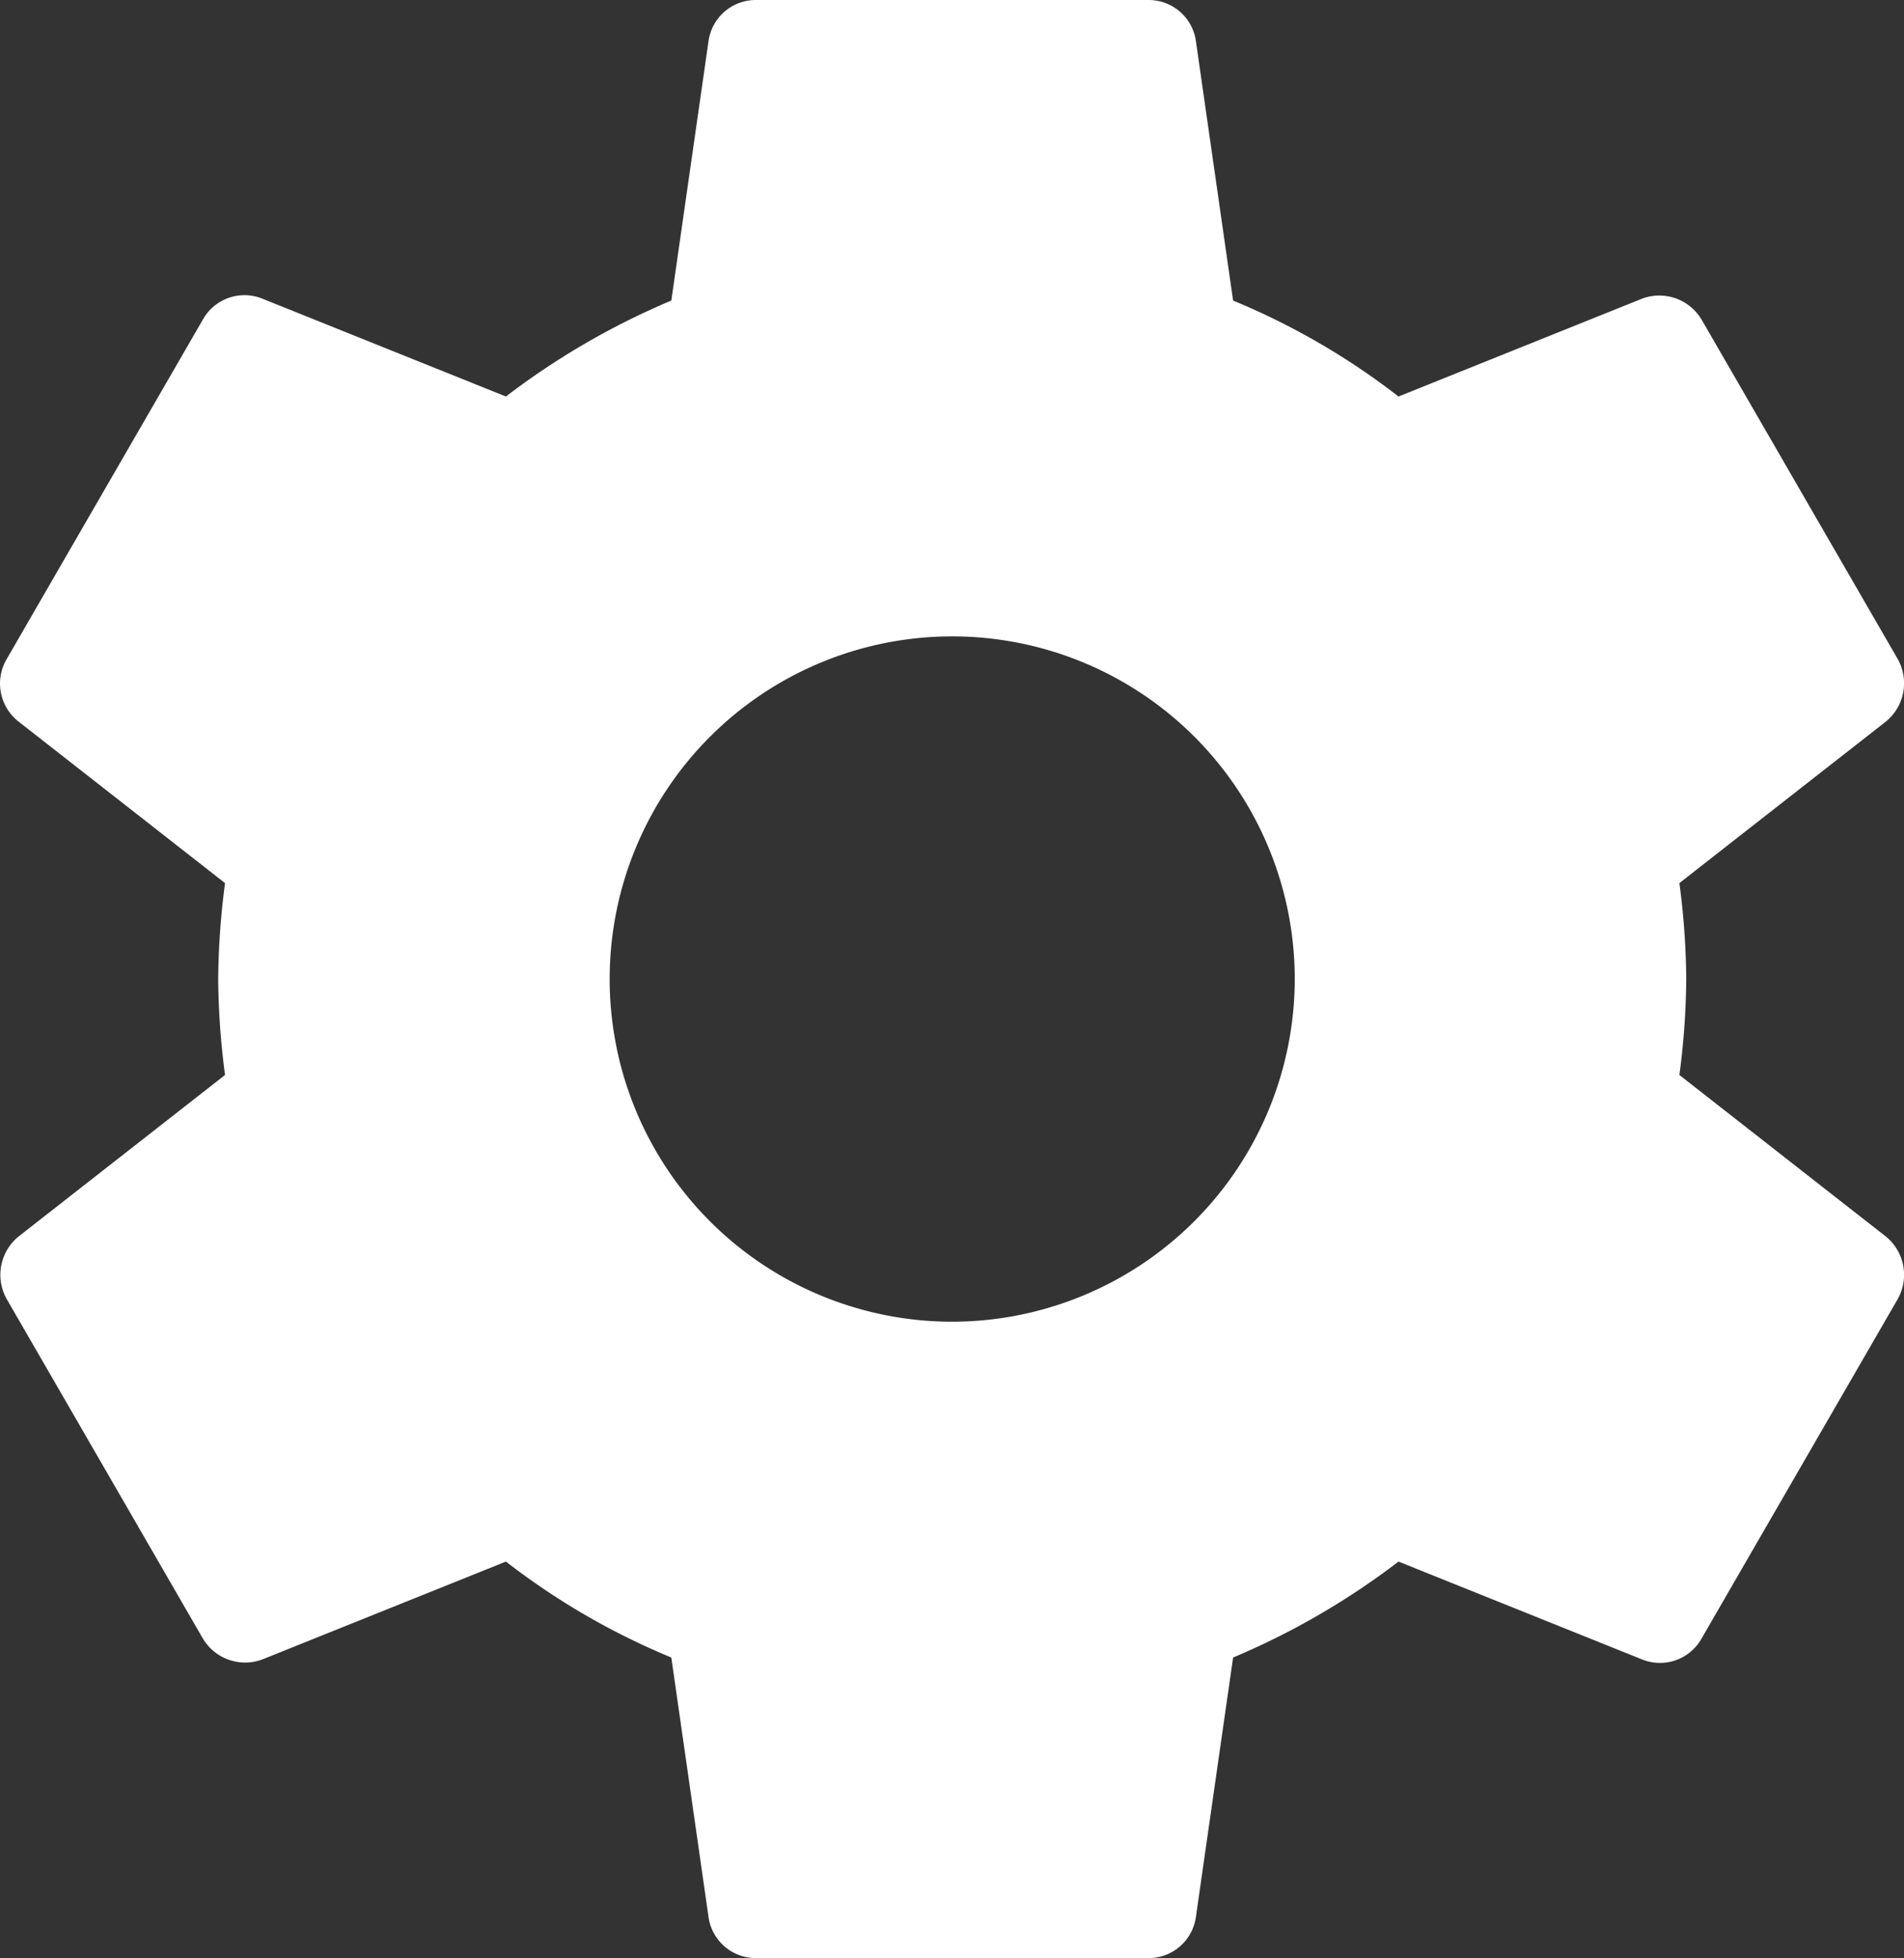 <svg xmlns="http://www.w3.org/2000/svg" width="58.363" height="60" viewBox="0 0 58.363 60">
  <rect x="0" y="0" width="58.363" height="60" fill="#333333" stroke="none"/>
  <defs>
    <style>
      .cls-1 {
        fill: #fff;
      }
    </style>
  </defs>
  <g id="settings_icon_inactive" data-name="settings icon inactive" transform="translate(-3925.638 -2716)">
    <path id="ic_settings_24px" class="cls-1" d="M53.749,34.94a23.378,23.378,0,0,0,.21-2.94,23.379,23.379,0,0,0-.21-2.94l6.33-4.95a1.514,1.514,0,0,0,.36-1.92l-6-10.38a1.508,1.508,0,0,0-1.83-.66l-7.47,3a21.918,21.918,0,0,0-5.07-2.94l-1.14-7.95A1.463,1.463,0,0,0,37.459,2h-12a1.463,1.463,0,0,0-1.47,1.26l-1.14,7.95a23.049,23.049,0,0,0-5.07,2.94l-7.47-3a1.463,1.463,0,0,0-1.83.66l-6,10.38a1.479,1.479,0,0,0,.36,1.92l6.33,4.95A23.792,23.792,0,0,0,8.959,32a23.792,23.792,0,0,0,.21,2.94l-6.33,4.95a1.514,1.514,0,0,0-.36,1.92l6,10.38a1.508,1.508,0,0,0,1.83.66l7.47-3a21.918,21.918,0,0,0,5.07,2.94l1.14,7.95A1.463,1.463,0,0,0,25.459,62h12a1.463,1.463,0,0,0,1.47-1.26l1.14-7.95a23.049,23.049,0,0,0,5.07-2.94l7.47,3a1.463,1.463,0,0,0,1.83-.66l6-10.38a1.514,1.514,0,0,0-.36-1.92ZM31.459,42.5A10.5,10.5,0,1,1,41.959,32,10.512,10.512,0,0,1,31.459,42.5Z" transform="translate(3923.367 2714)"/>
  </g>
</svg>
